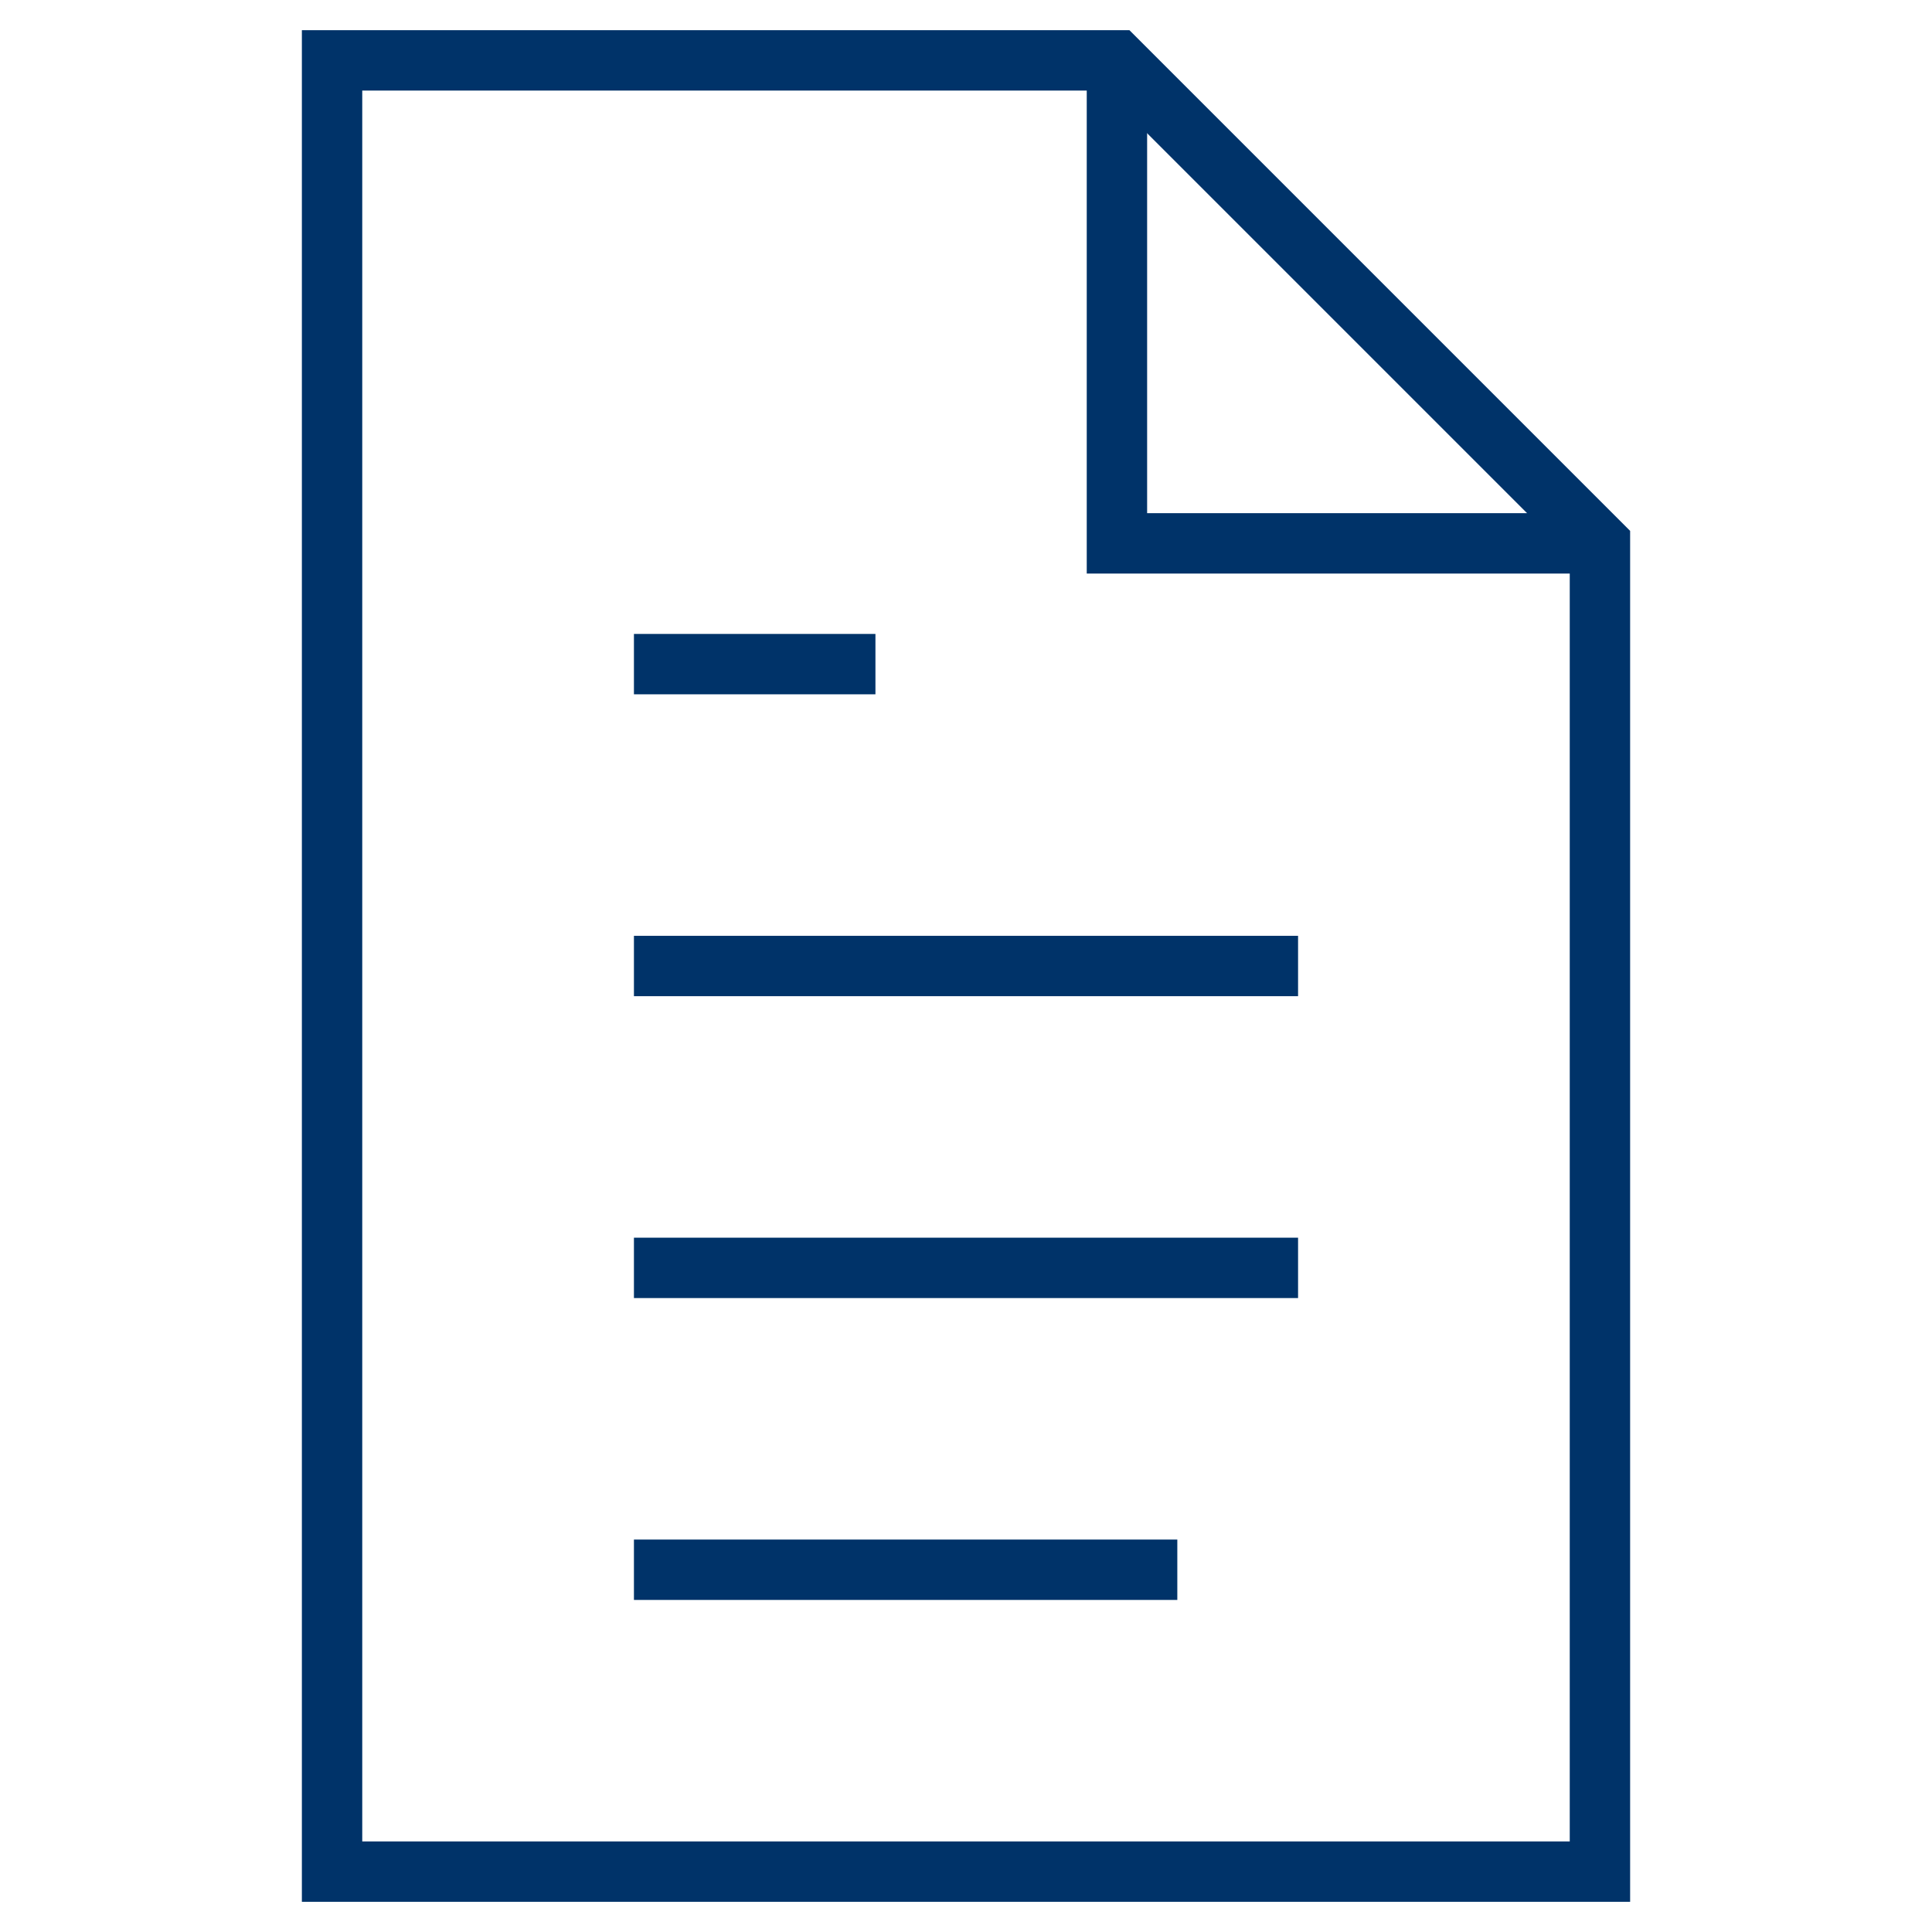 <?xml version="1.0" encoding="UTF-8"?>
<svg xmlns="http://www.w3.org/2000/svg" aria-describedby="desc" aria-labelledby="title" viewBox="0 0 64 64"><path fill="none" stroke="#003369" stroke-miterlimit="10" stroke-width="2" d="M11 2v60h42V18L37 2H11z" data-name="layer2" style="stroke: #003369;"/><path fill="none" stroke="#003369" stroke-miterlimit="10" stroke-width="2" d="M37 2v16h16" data-name="layer2" style="stroke: #003369;"/><path fill="none" stroke="#003369" stroke-miterlimit="10" stroke-width="2" d="M21 22h8m-8 10h22M21 42h22M21 52h18" data-name="layer1" style="stroke: #003369;"/></svg>
